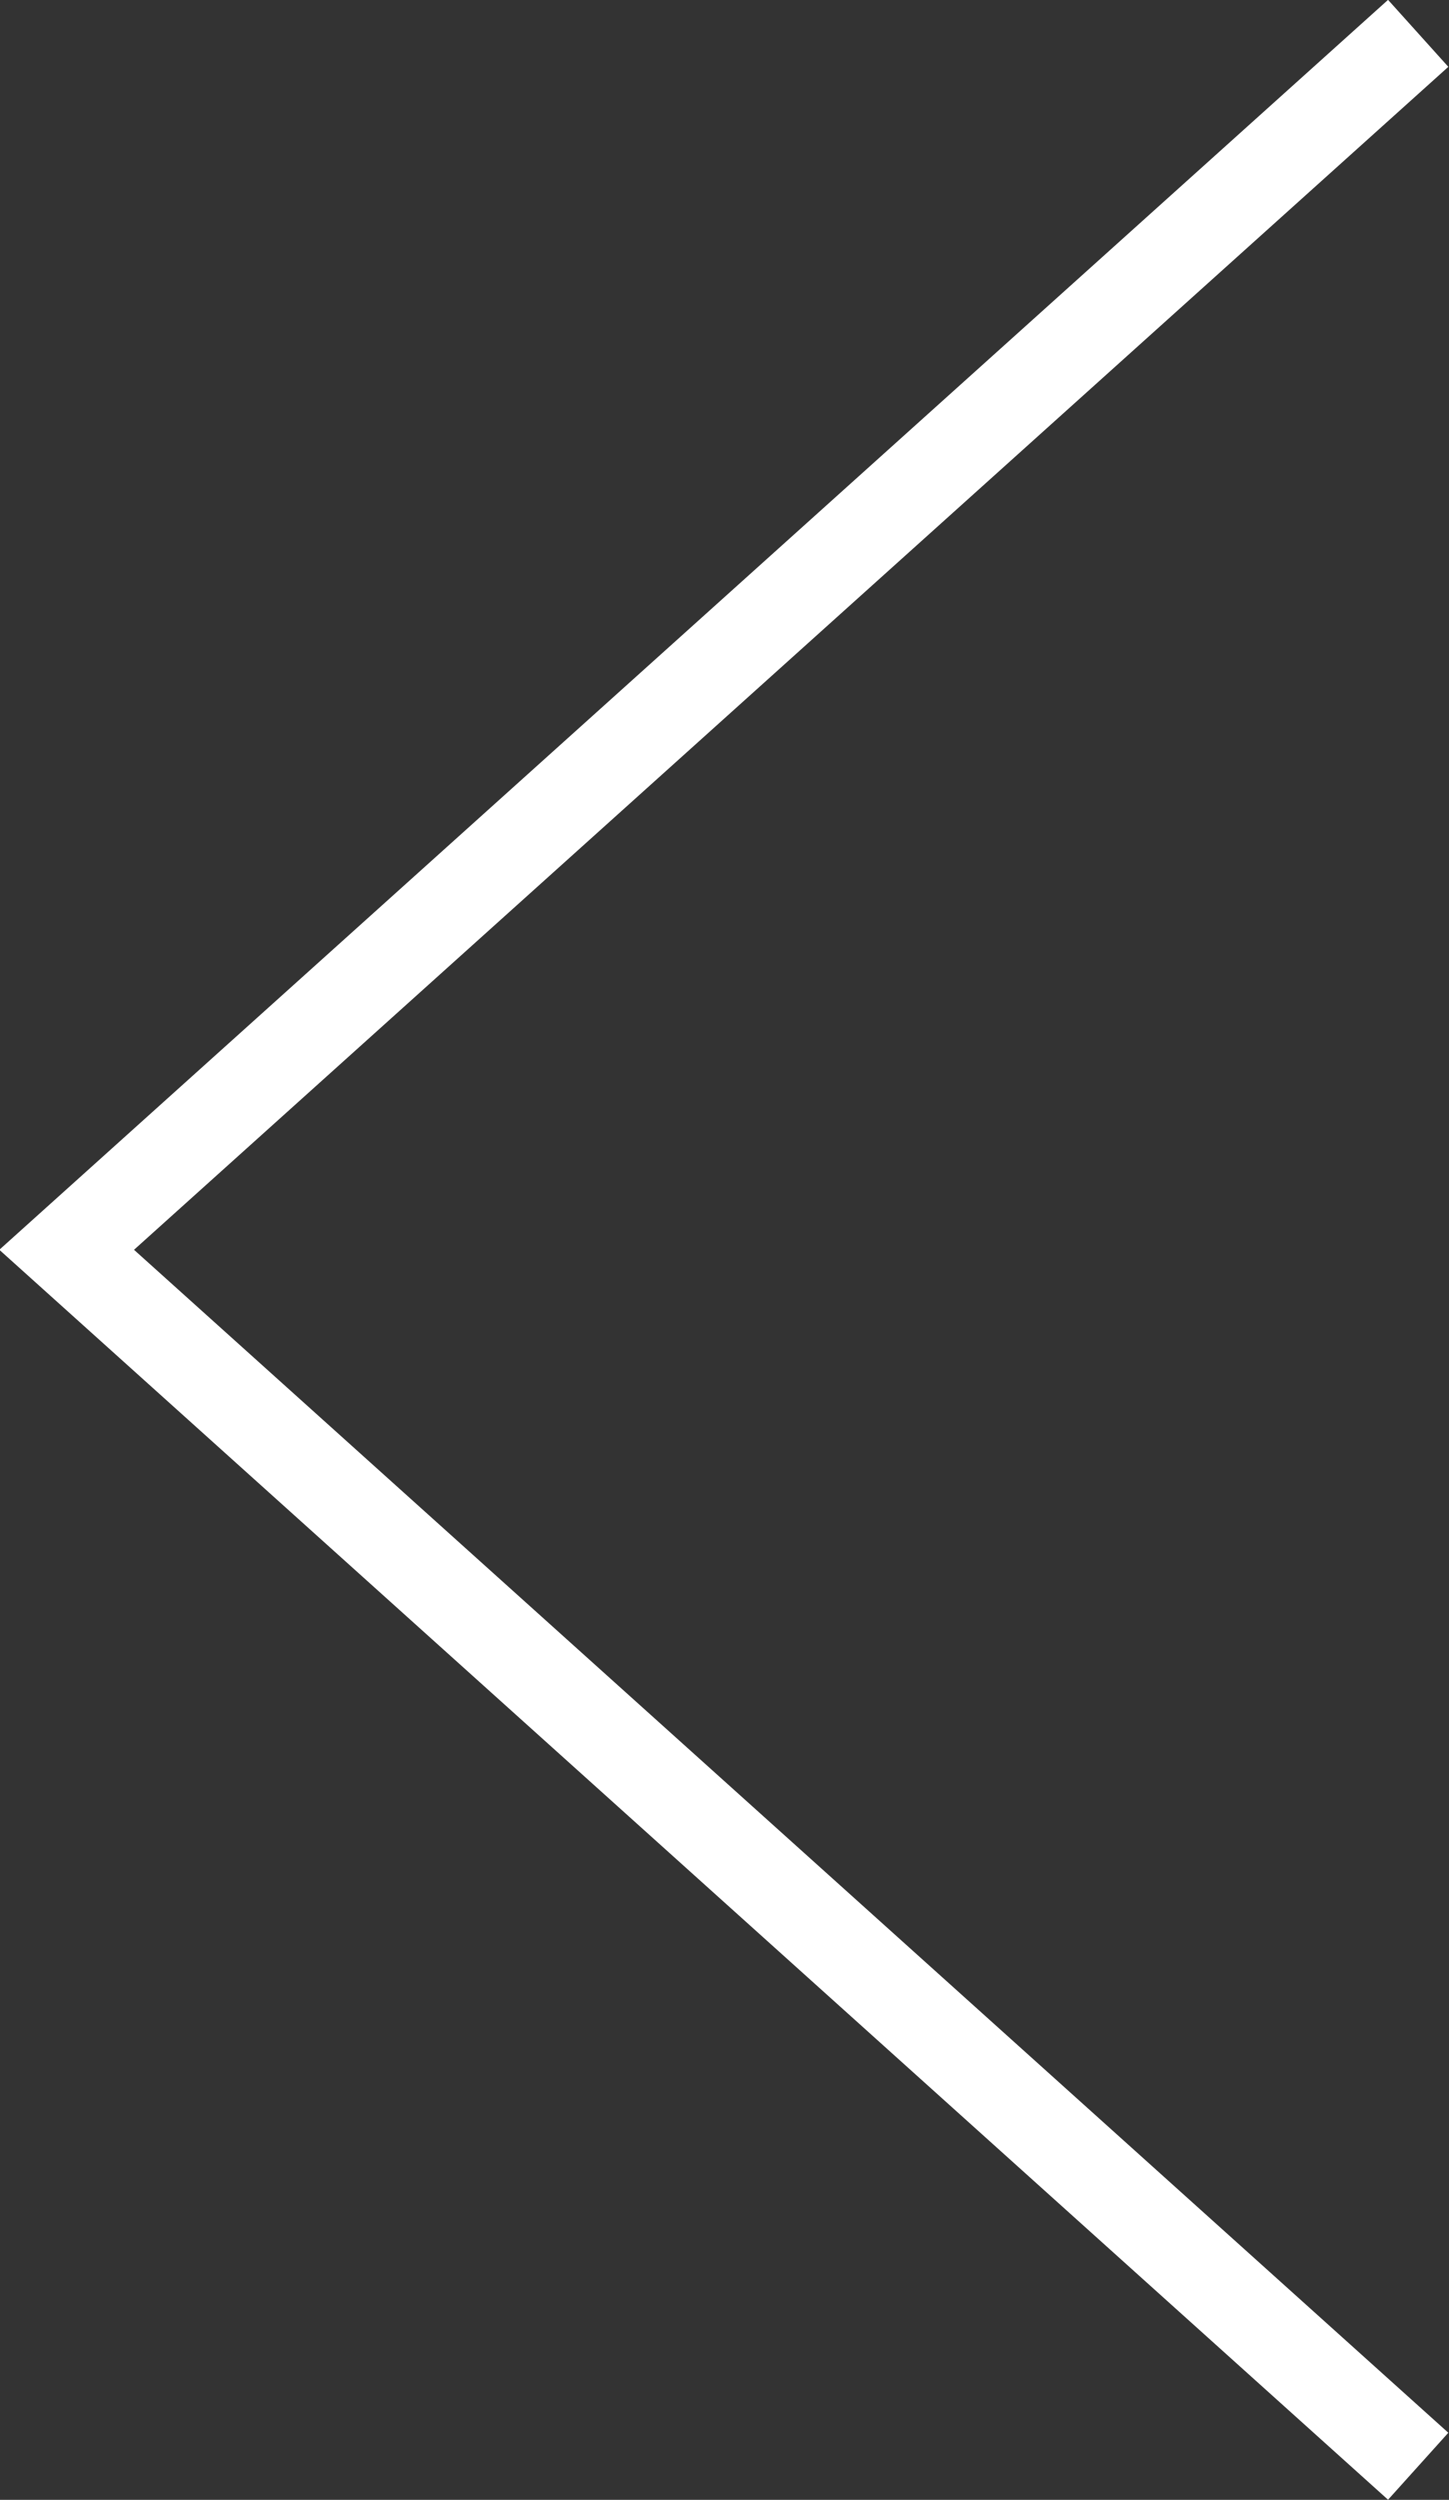 <svg width="16.082" height="27.743" viewBox="0 0 16.082 27.743" fill="none" xmlns="http://www.w3.org/2000/svg" xmlns:xlink="http://www.w3.org/1999/xlink">
	<rect x="0" y="0" width="16.082" height="27.743" fill="#333333" stroke="none"/>
	<desc>
			Created with Pixso.
	</desc>
	<defs/>
	<path id="Vector 5" d="M15.74 27.37L0.74 13.87L15.74 0.37" stroke="#FFFFFF" stroke-opacity="1" stroke-width="1"/>
</svg>
